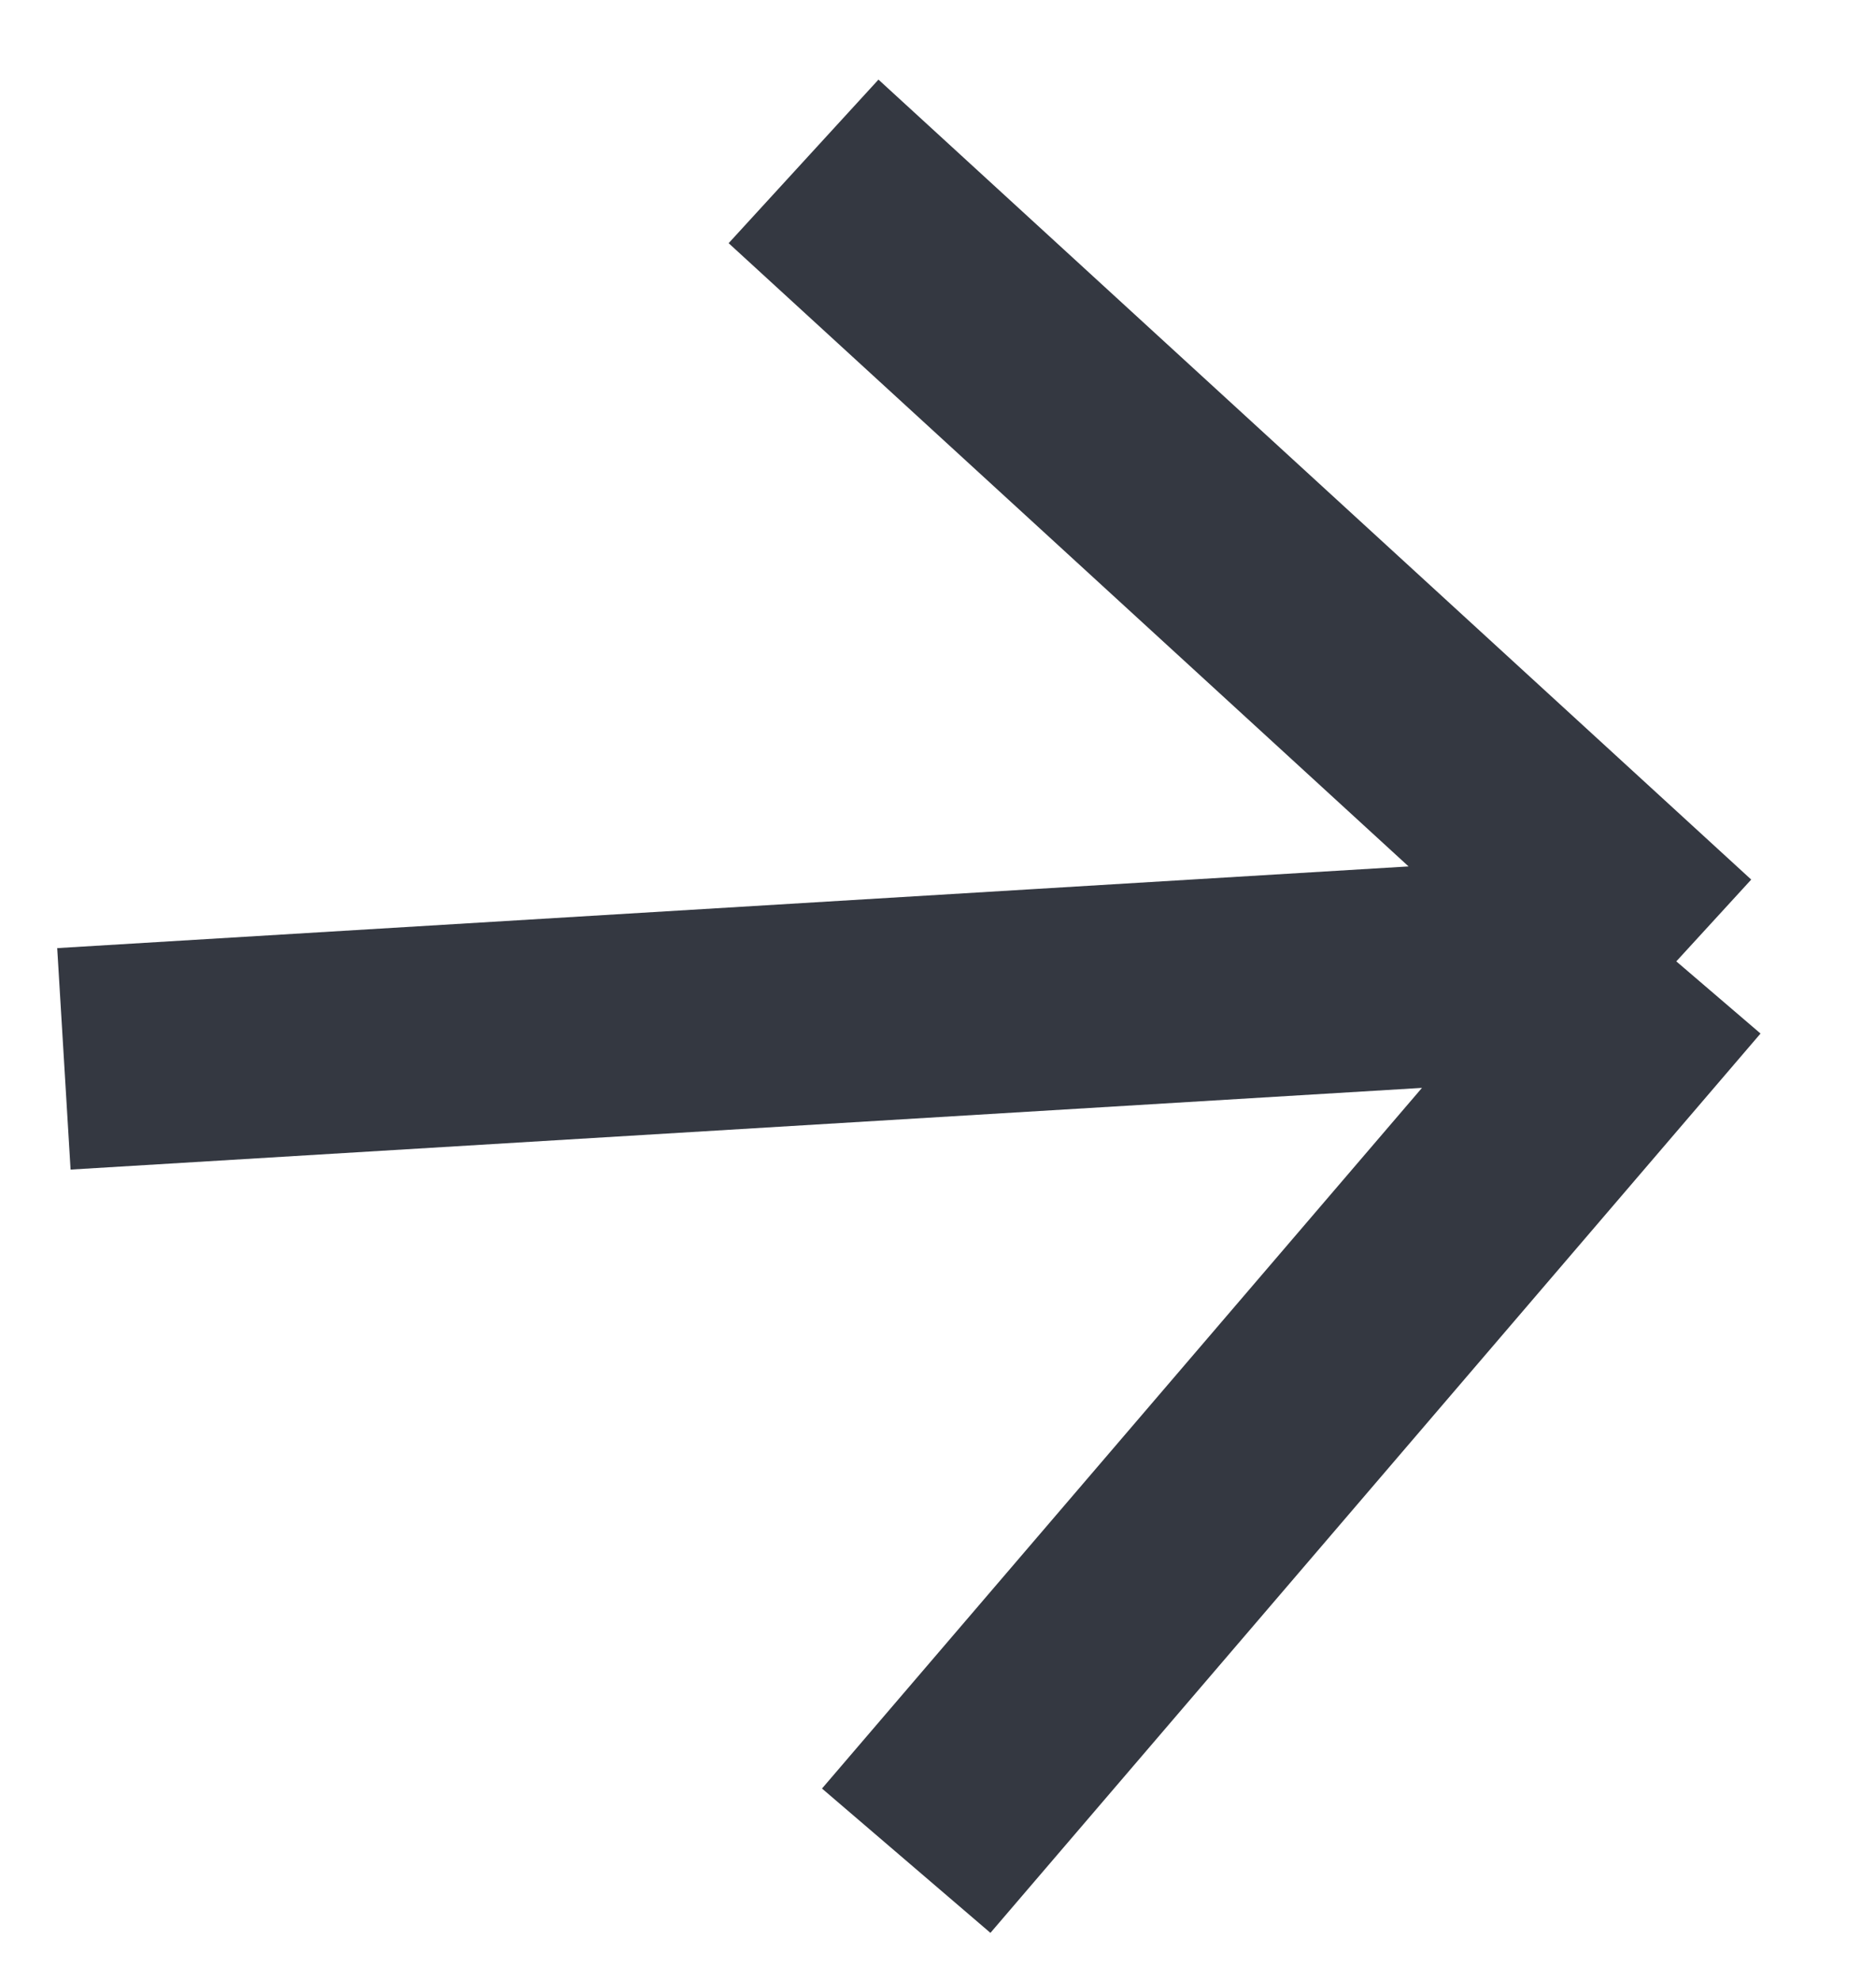 <svg width="18" height="19" viewBox="0 0 18 19" fill="none" xmlns="http://www.w3.org/2000/svg">
<path d="M0.613 10.156L16.084 9.221M16.084 9.221L7.71 1.548M16.084 9.221L8.695 17.847" stroke="#343841" stroke-width="2.128"/>
</svg>
